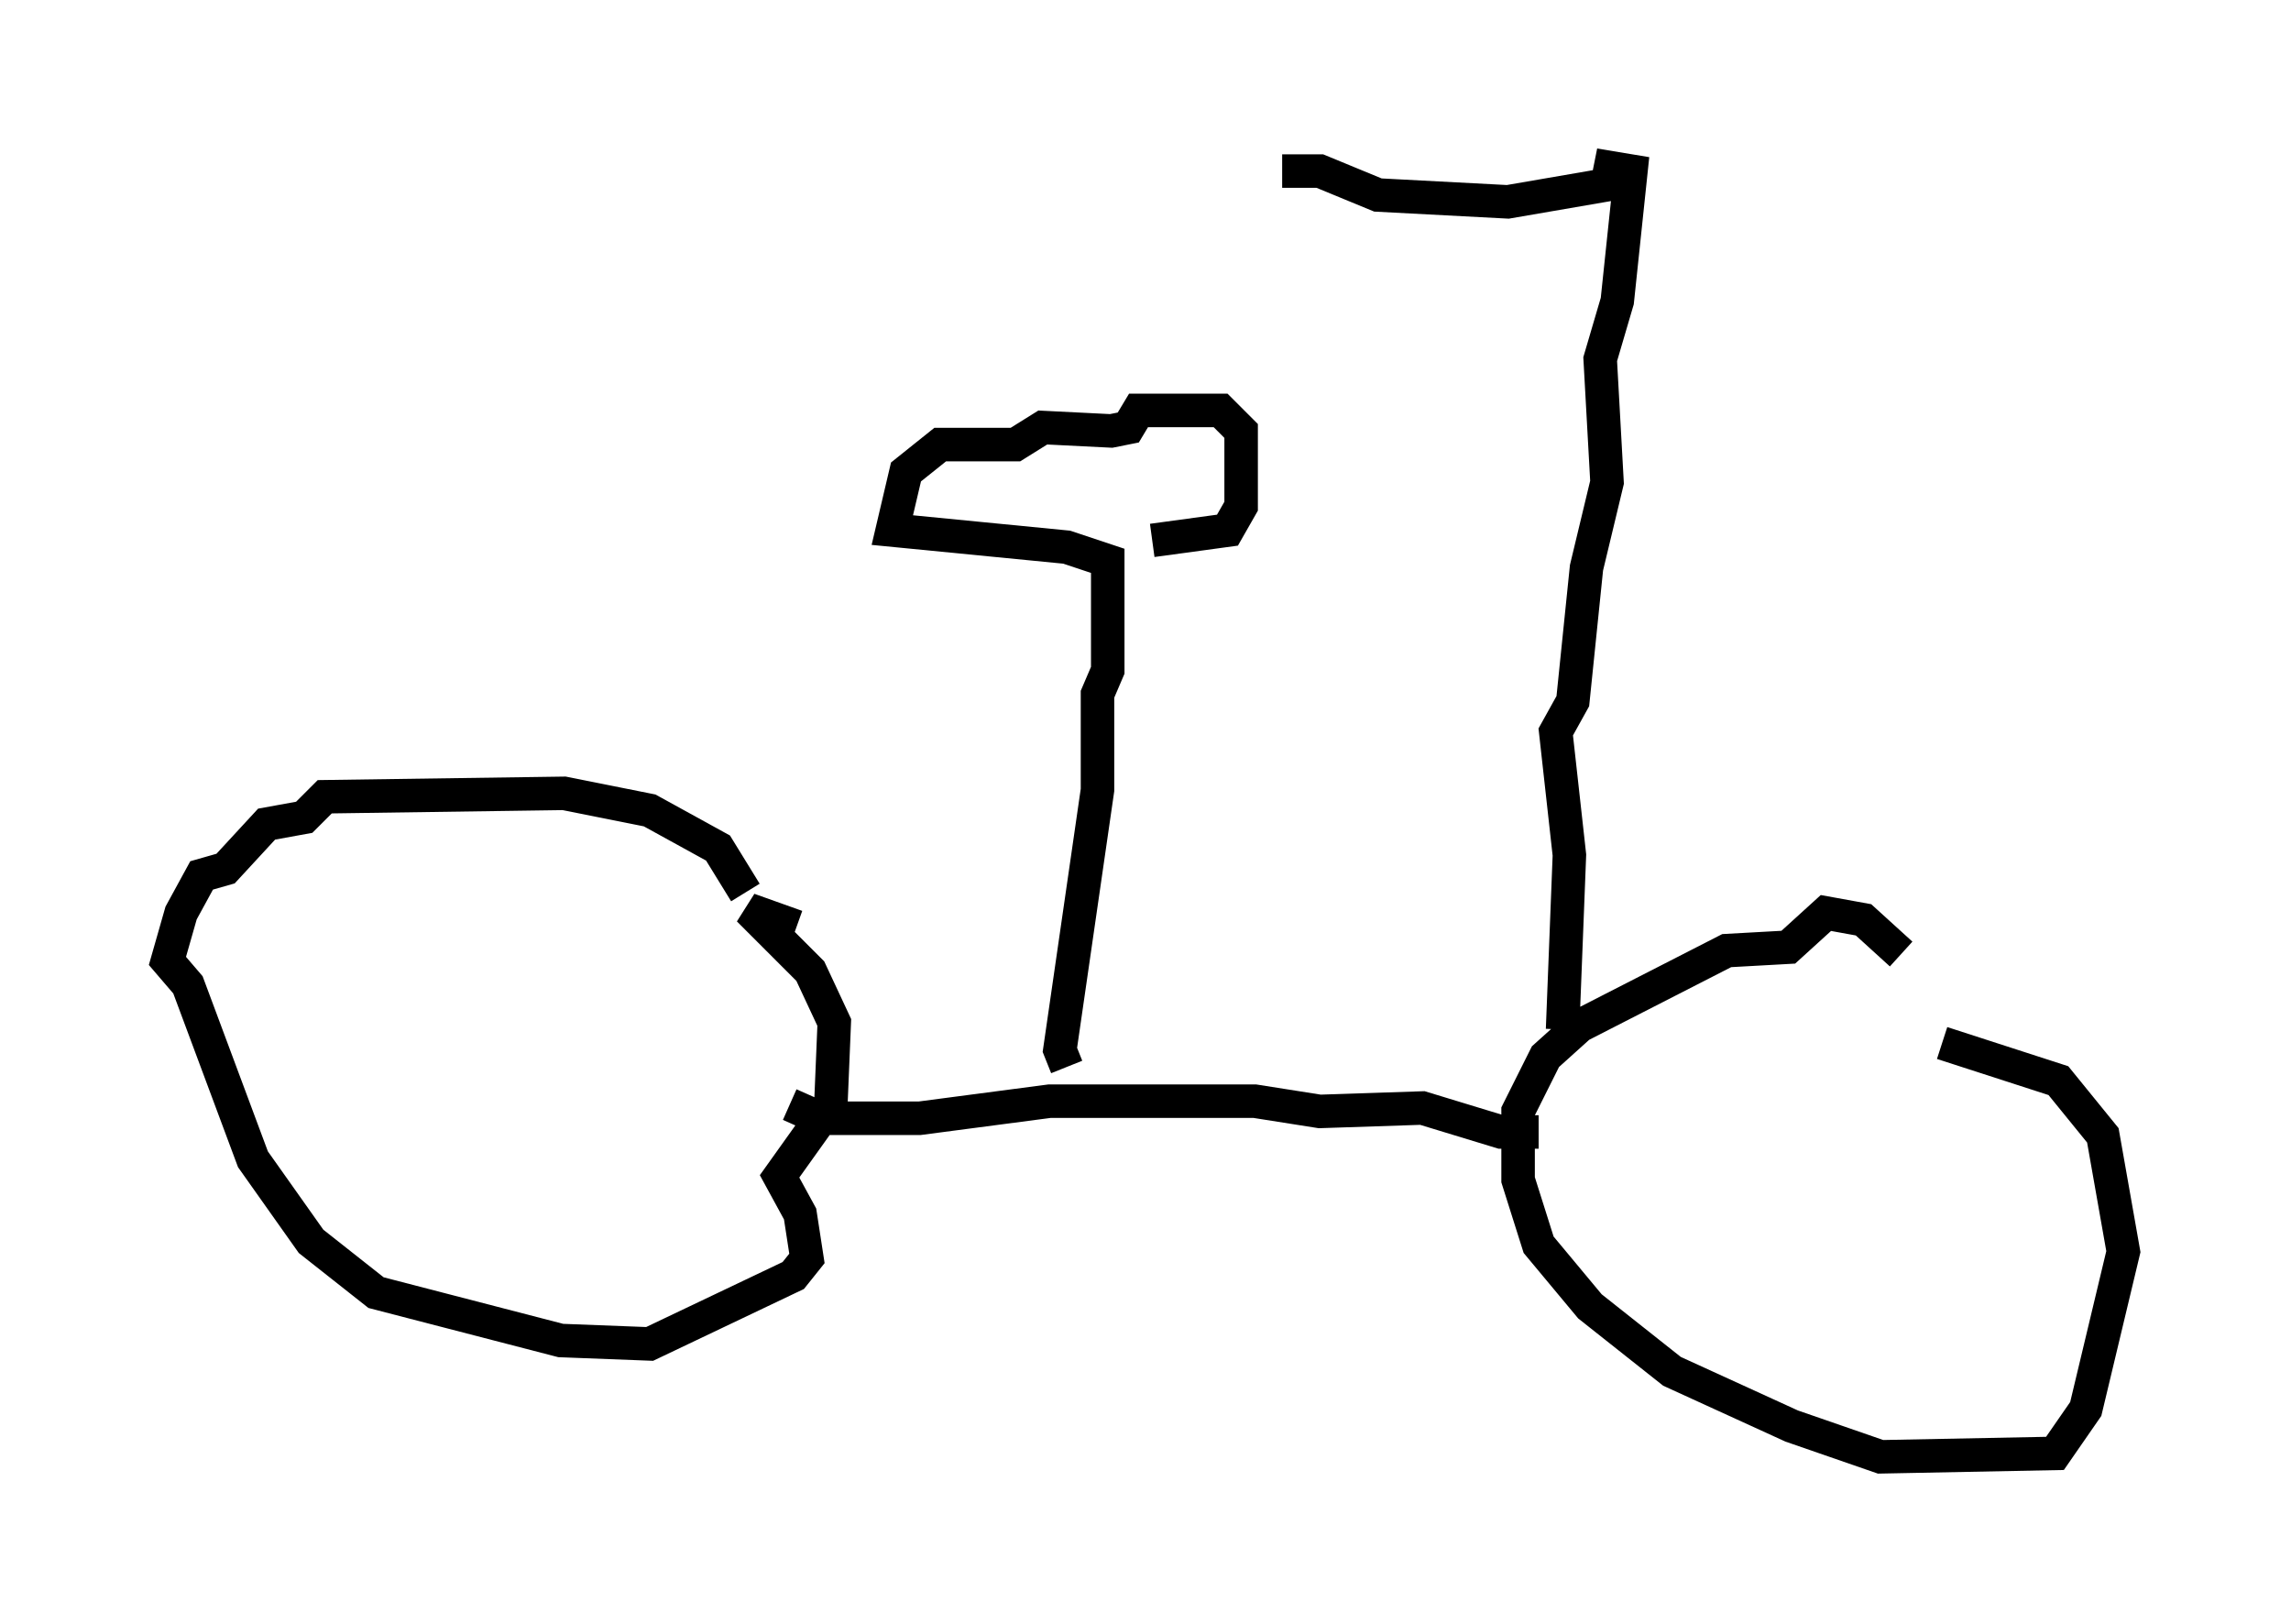 <?xml version="1.0" encoding="utf-8" ?>
<svg baseProfile="full" height="48.486" version="1.1" width="68.392" xmlns="http://www.w3.org/2000/svg" xmlns:ev="http://www.w3.org/2001/xml-events" xmlns:xlink="http://www.w3.org/1999/xlink"><defs /><rect fill="white" height="48.486" width="68.392" x="0" y="0" /><path d="M21.844, 27.356 m0.408, -0.715 l-0.817, -1.327 -2.042, -1.123 l-2.552, -0.51 -7.146, 0.102 l-0.613, 0.613 -1.123, 0.204 l-1.225, 1.327 -0.715, 0.204 l-0.613, 1.123 -0.408, 1.429 l0.613, 0.715 1.94, 5.206 l1.735, 2.45 1.94, 1.531 l5.513, 1.429 2.654, 0.102 l4.288, -2.042 0.408, -0.51 l-0.204, -1.327 -0.613, -1.123 l1.531, -2.144 0.102, -2.45 l-0.715, -1.531 -1.838, -1.838 l1.429, 0.51 m32.973, 0.817 l-1.123, -1.021 -1.123, -0.204 l-1.123, 1.021 -1.838, 0.102 l-4.39, 2.246 -1.021, 0.919 l-0.817, 1.633 0.0, 2.042 l0.613, 1.94 1.531, 1.838 l2.45, 1.94 3.573, 1.633 l2.654, 0.919 5.206, -0.102 l0.919, -1.327 1.123, -4.696 l-0.613, -3.471 -1.327, -1.633 l-3.471, -1.123 m-34.402, 1.838 l0.919, 0.408 2.96, 0.0 l3.879, -0.51 6.125, 0.0 l1.94, 0.306 3.063, -0.102 l2.348, 0.715 1.123, 0.0 m-14.088, -1.94 l-0.204, -0.51 1.123, -7.758 l0.0, -2.858 0.306, -0.715 l0.0, -3.267 -1.225, -0.408 l-5.206, -0.51 0.408, -1.735 l1.021, -0.817 2.246, 0.0 l0.817, -0.51 2.042, 0.102 l0.51, -0.102 0.306, -0.51 l2.45, 0.0 0.613, 0.613 l0.0, 2.246 -0.408, 0.715 l-2.246, 0.306 m12.25, 14.598 l0.204, -5.206 -0.408, -3.675 l0.51, -0.919 0.408, -3.981 l0.613, -2.552 -0.204, -3.675 l0.51, -1.735 0.408, -3.879 l-0.613, -0.102 -0.102, 0.51 l-2.96, 0.51 -3.879, -0.204 l-1.735, -0.715 -1.123, 0.0 l0.919, 0.0 " fill="none" stroke="black" stroke-width="1" /></svg>